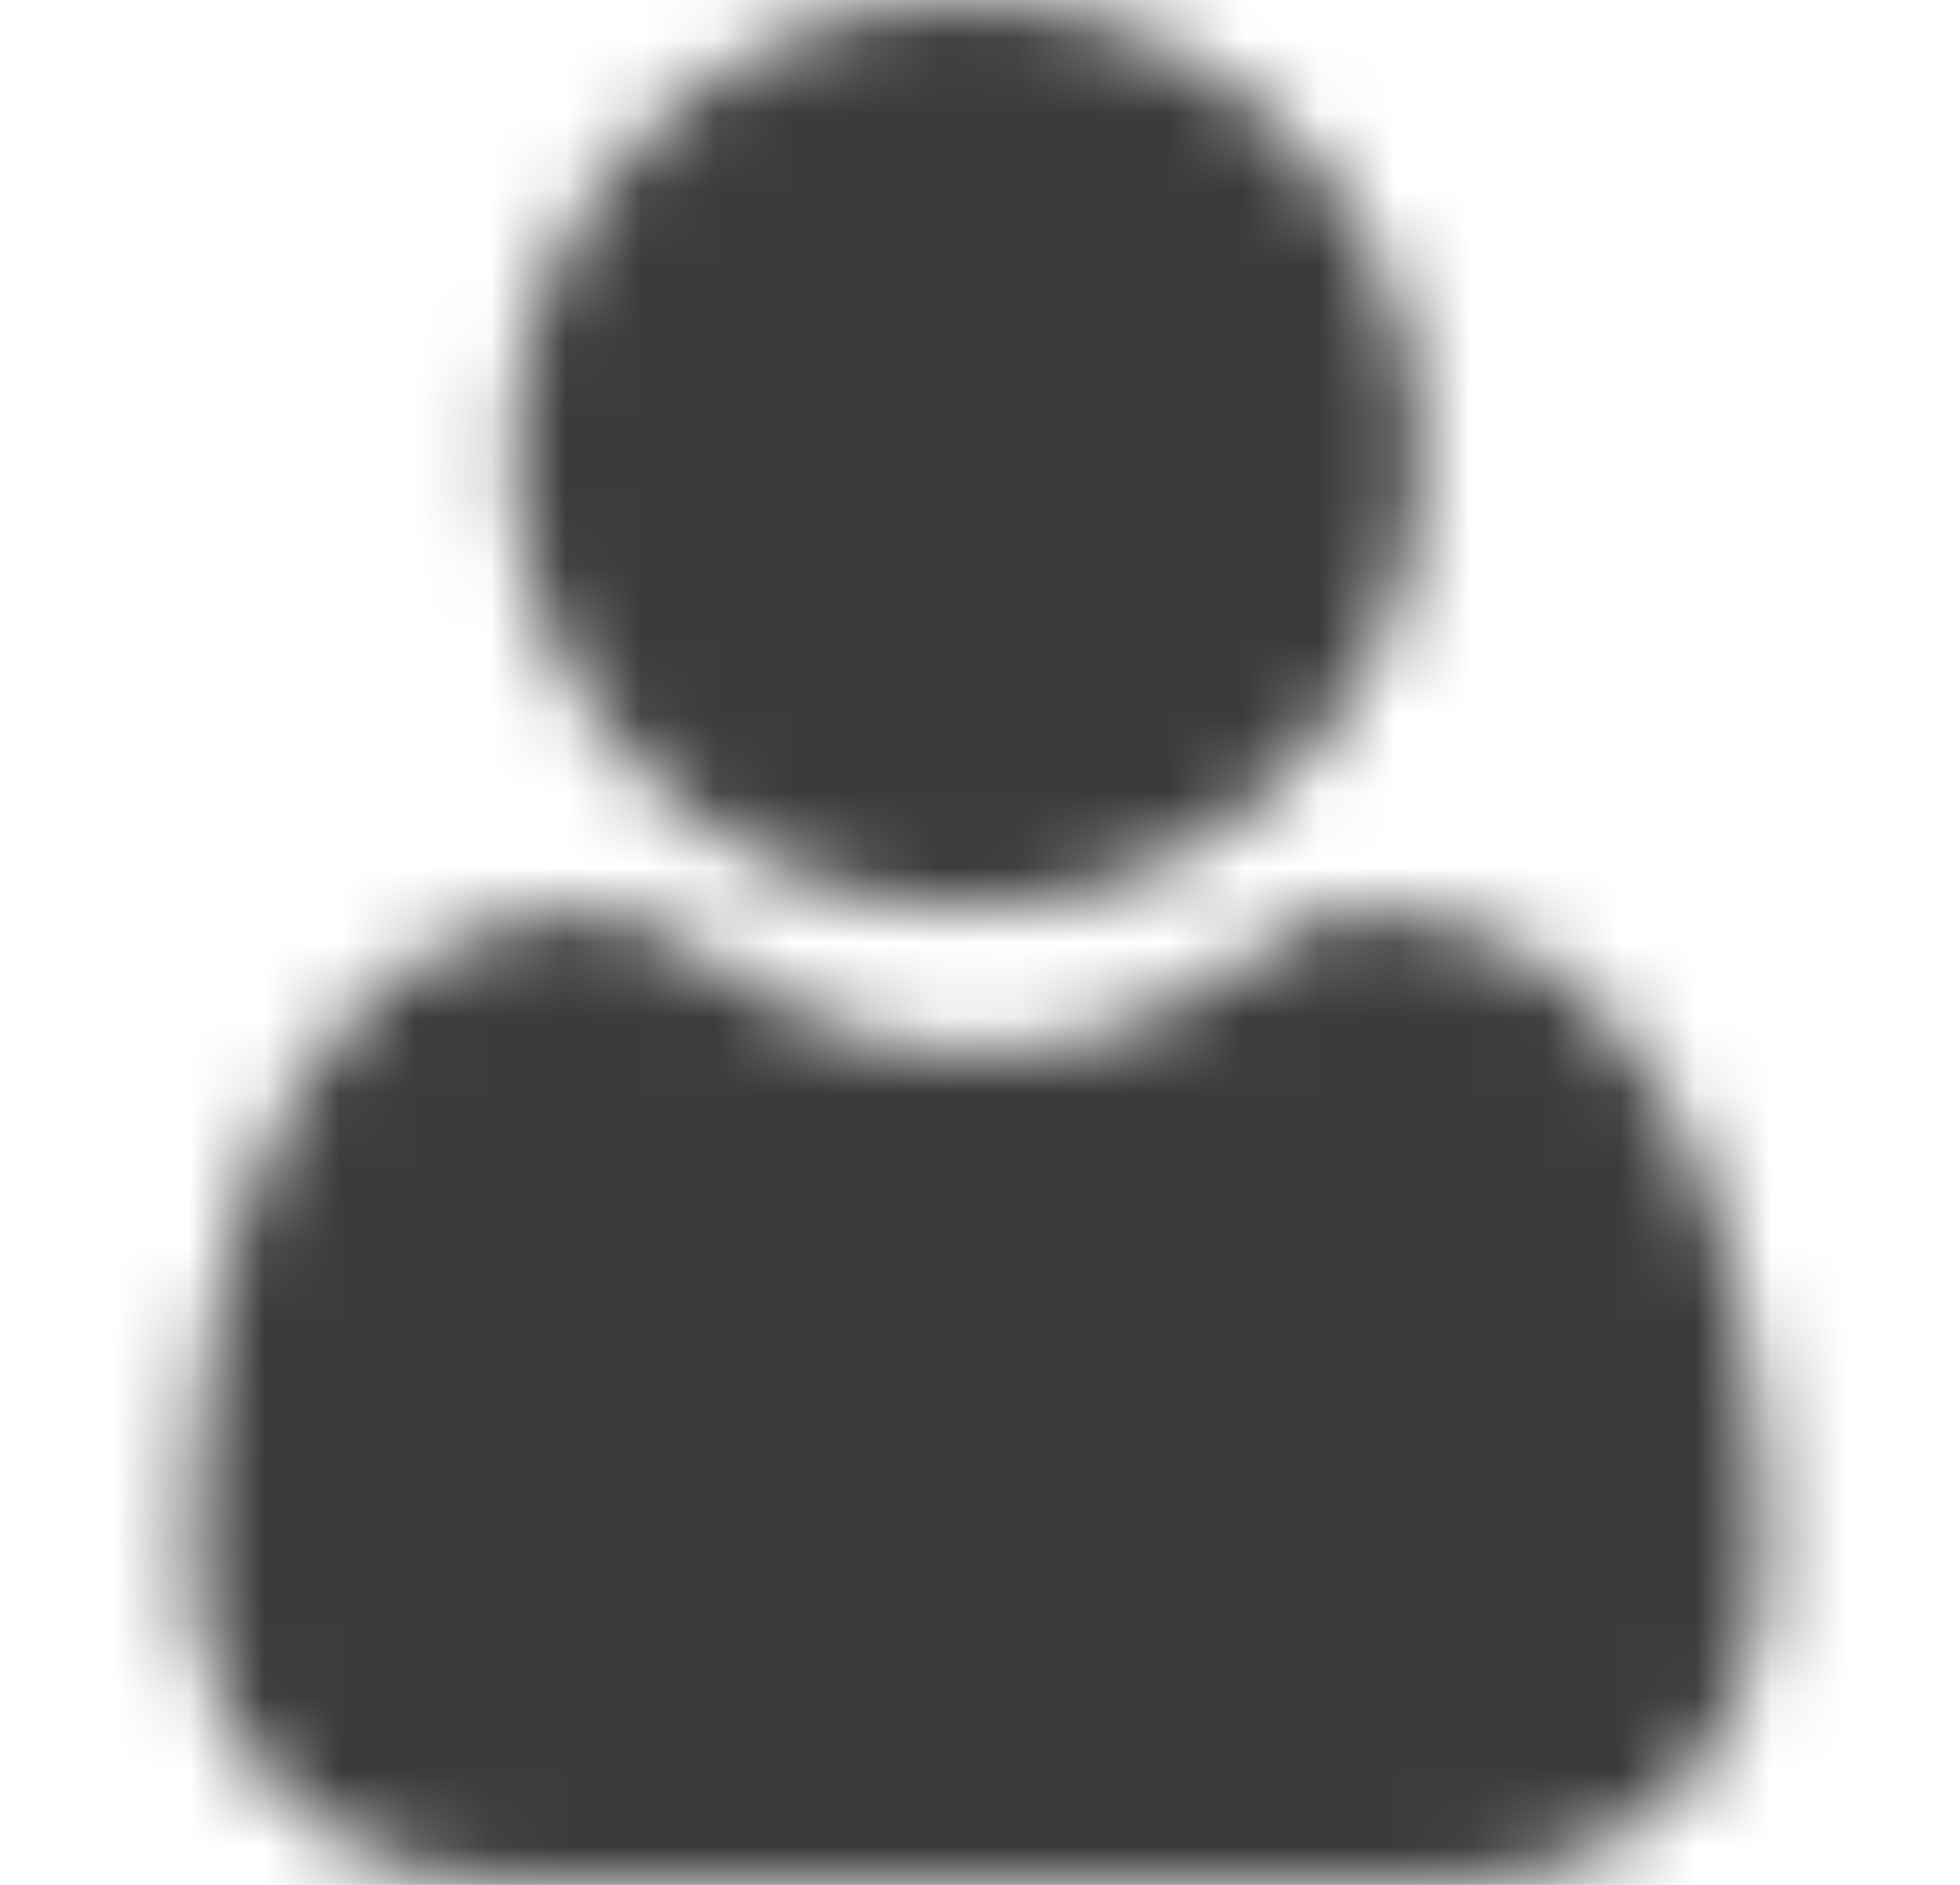 <svg width="26" height="25" viewBox="0 0 26 25" fill="none" xmlns="http://www.w3.org/2000/svg">
<mask id="mask0_574_37" style="mask-type:alpha" maskUnits="userSpaceOnUse" x="2" y="0" width="22" height="25">
<mask id="mask1_574_37" style="mask-type:luminance" maskUnits="userSpaceOnUse" x="0" y="0" width="26" height="25">
<path d="M25.5 0H0.5V25H25.5V0Z" fill="white"/>
</mask>
<g mask="url(#mask1_574_37)">
<path d="M12.822 12.043C14.476 12.043 15.909 11.45 17.08 10.279C18.25 9.108 18.843 7.676 18.843 6.022C18.843 4.367 18.25 2.935 17.079 1.764C15.909 0.594 14.476 0 12.822 0C11.167 0 9.735 0.594 8.565 1.764C7.394 2.935 6.801 4.367 6.801 6.022C6.801 7.676 7.394 9.109 8.565 10.279C9.736 11.449 11.168 12.043 12.822 12.043Z" fill="#3A3B3B"/>
<path d="M23.358 19.223C23.324 18.736 23.256 18.204 23.155 17.643C23.054 17.078 22.923 16.544 22.767 16.055C22.605 15.55 22.386 15.052 22.114 14.574C21.832 14.078 21.501 13.646 21.129 13.291C20.741 12.919 20.265 12.62 19.715 12.402C19.167 12.185 18.559 12.075 17.91 12.075C17.654 12.075 17.407 12.18 16.931 12.491C16.637 12.682 16.294 12.903 15.911 13.148C15.584 13.357 15.14 13.552 14.592 13.729C14.058 13.902 13.515 13.99 12.979 13.99C12.443 13.99 11.901 13.902 11.365 13.729C10.818 13.552 10.374 13.357 10.047 13.148C9.668 12.906 9.325 12.684 9.027 12.49C8.551 12.18 8.304 12.075 8.049 12.075C7.399 12.075 6.791 12.185 6.243 12.402C5.694 12.62 5.218 12.919 4.829 13.291C4.457 13.647 4.126 14.078 3.845 14.574C3.573 15.052 3.353 15.55 3.192 16.055C3.035 16.544 2.905 17.078 2.803 17.643C2.703 18.204 2.635 18.735 2.601 19.224C2.568 19.702 2.551 20.198 2.551 20.7C2.551 22.005 2.966 23.061 3.784 23.84C4.592 24.609 5.661 24.999 6.961 24.999H18.998C20.299 24.999 21.367 24.61 22.175 23.84C22.994 23.062 23.408 22.005 23.408 20.7C23.408 20.196 23.391 19.699 23.358 19.223Z" fill="#3A3B3B"/>
</g>
</mask>
<g mask="url(#mask0_574_37)">
<path d="M25.5 0.668H0.5V25.668H25.5V0.668Z" fill="#3A3B3B"/>
<path d="M13 -1.667H12.666C9.077 -1.667 6.167 1.244 6.167 4.833V5.833C6.167 9.423 9.077 12.333 12.666 12.333H13C16.59 12.333 19.5 9.423 19.5 5.833V4.833C19.5 1.244 16.59 -1.667 13 -1.667Z" fill="#3A3B3B"/>
</g>
</svg>
